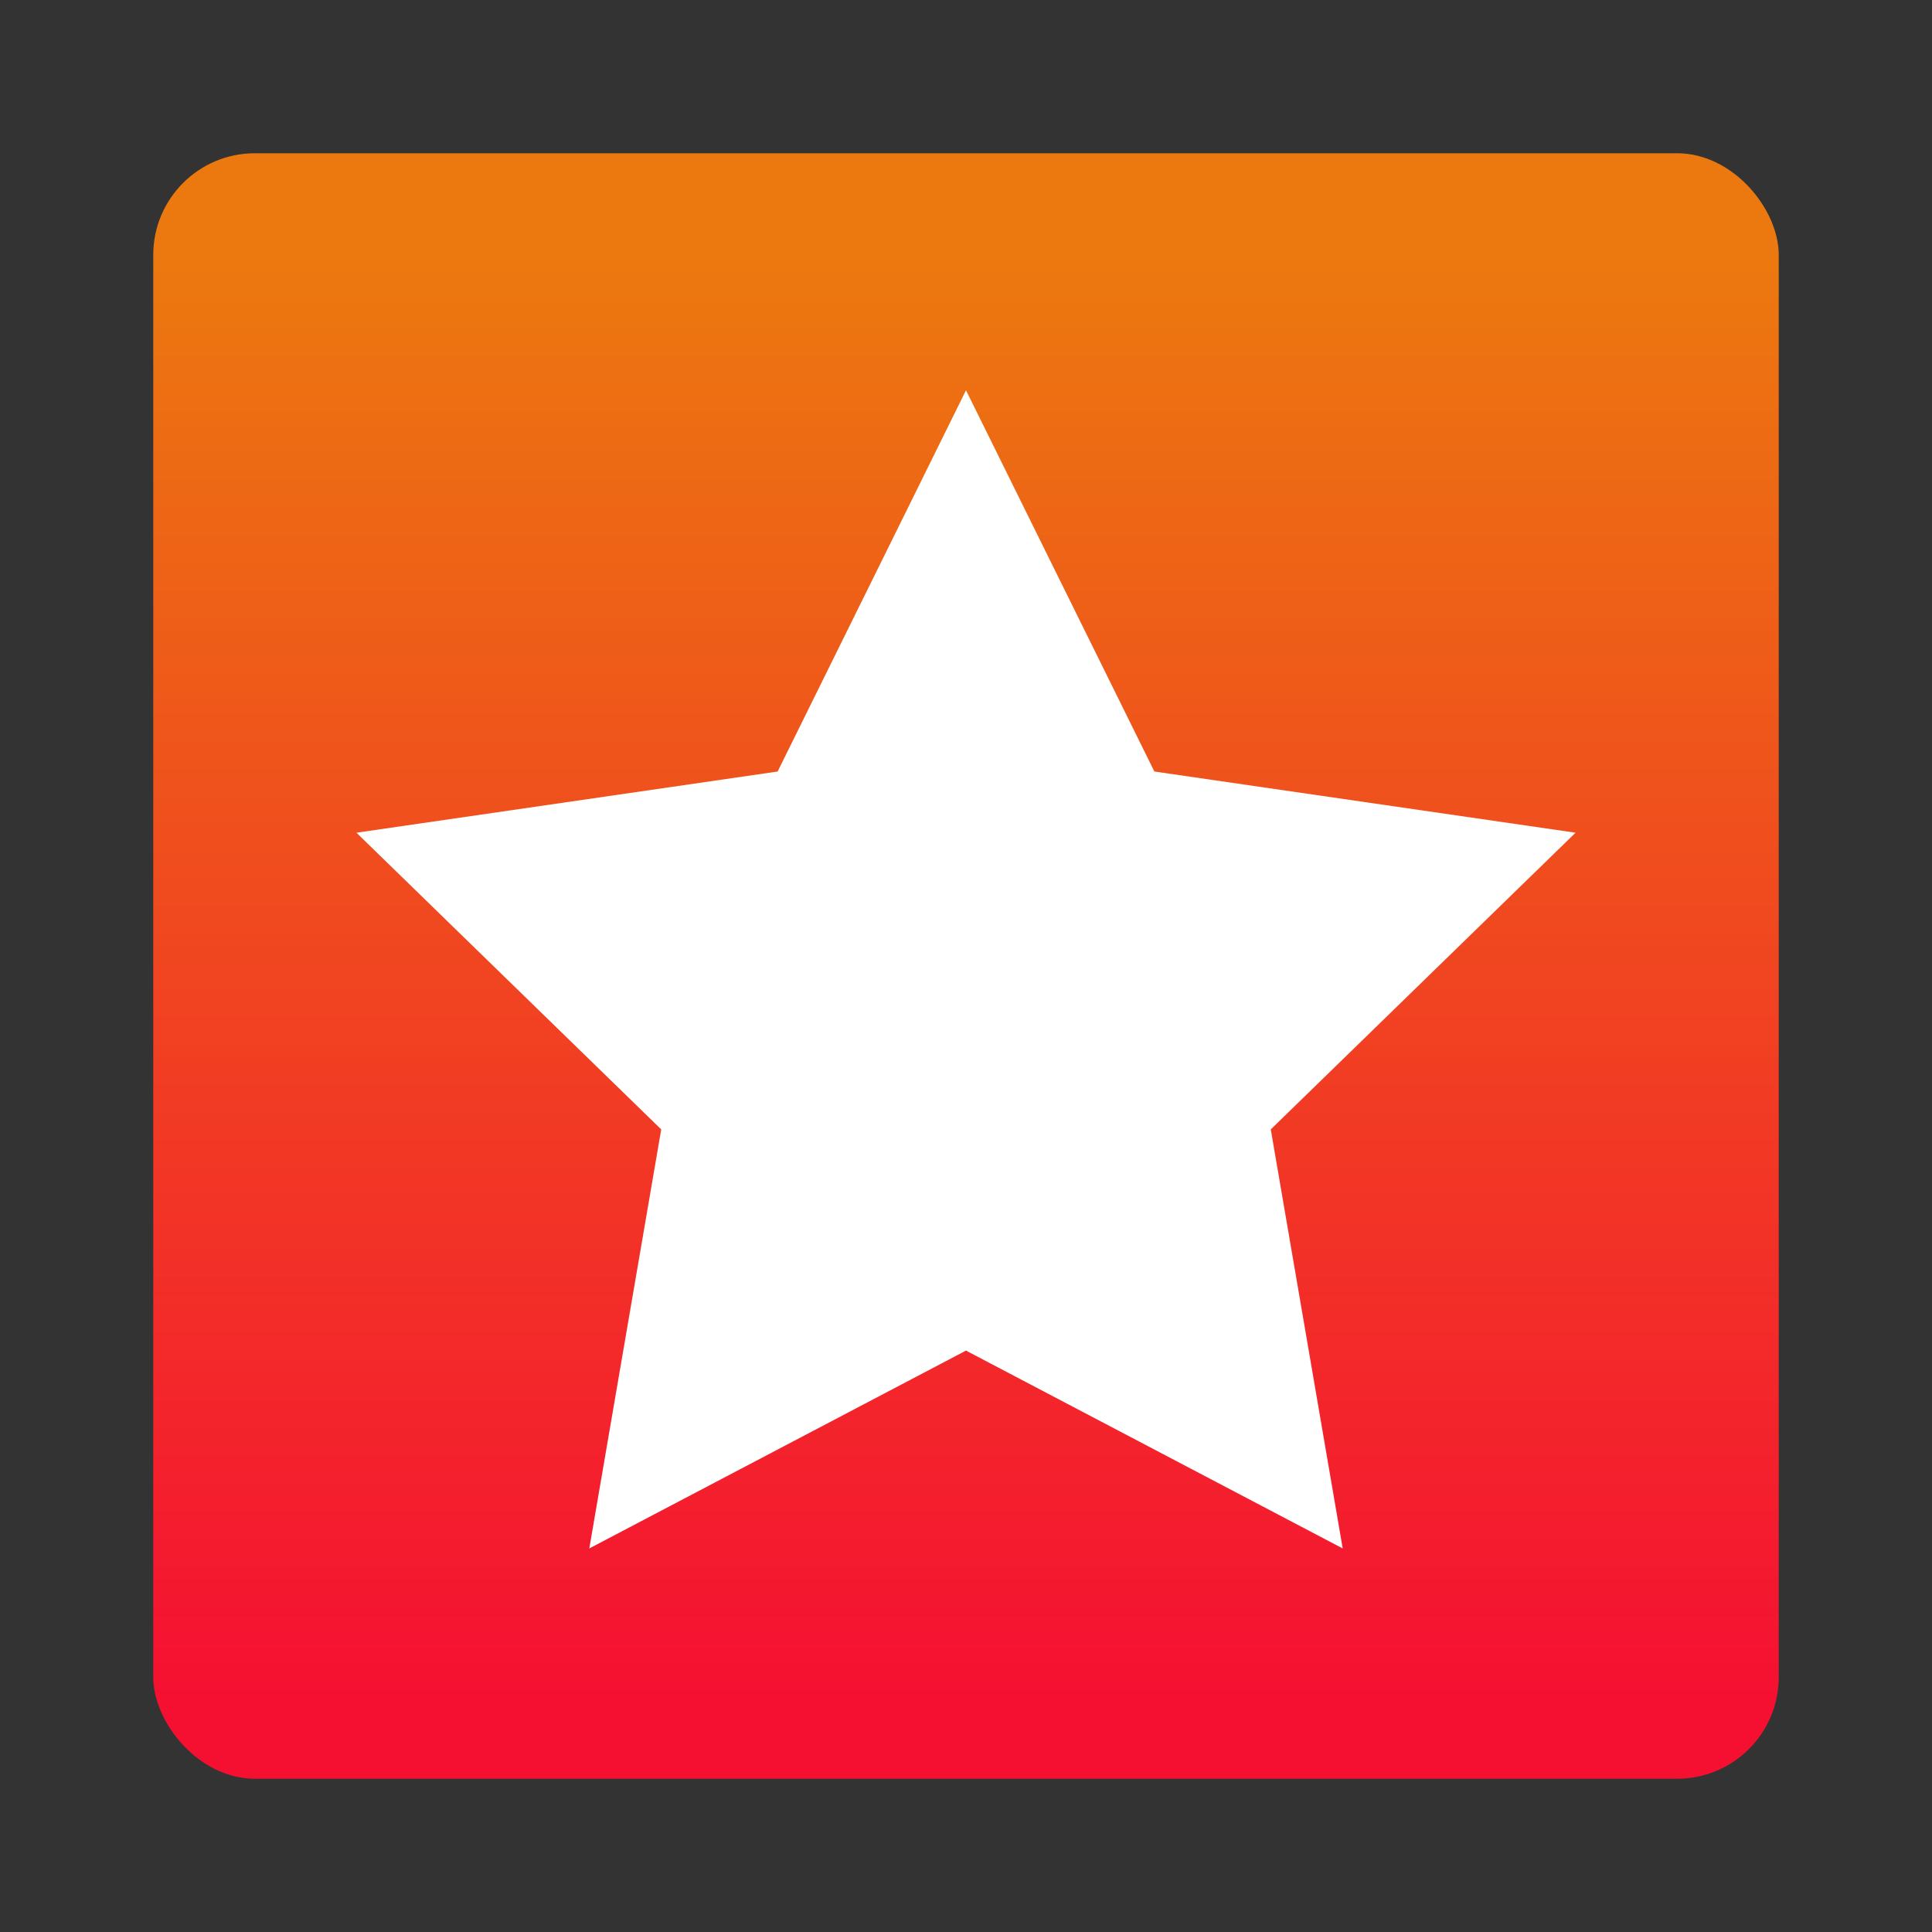 <svg xmlns="http://www.w3.org/2000/svg" width="100%" height="100%" viewBox="-0.64 -0.64 33.28 33.28"><rect x="-0.64" y="-0.64" width="33.28" height="33.28" fill="#333333" stroke="none"/><defs><linearGradient id="a" x1="-66.775" x2="-66.775" y1="-171.703" y2="-171.817" gradientTransform="matrix(240 0 0 -240 16042 -41206)" gradientUnits="userSpaceOnUse"><stop offset="0" stop-color="#ec790f"/><stop offset="1" stop-color="#f51032"/></linearGradient></defs><rect width="28" height="28" x="2" y="2" fill="url(#a)" rx="1.75" ry="1.75"/><path fill="#fff" d="M16 22.625l-6.489 3.408 1.239-7.218-5.25-5.111 7.255-1.054L16 6.083l3.245 6.567 7.255 1.054-5.25 5.111 1.239 7.218L16 22.625z"/></svg>